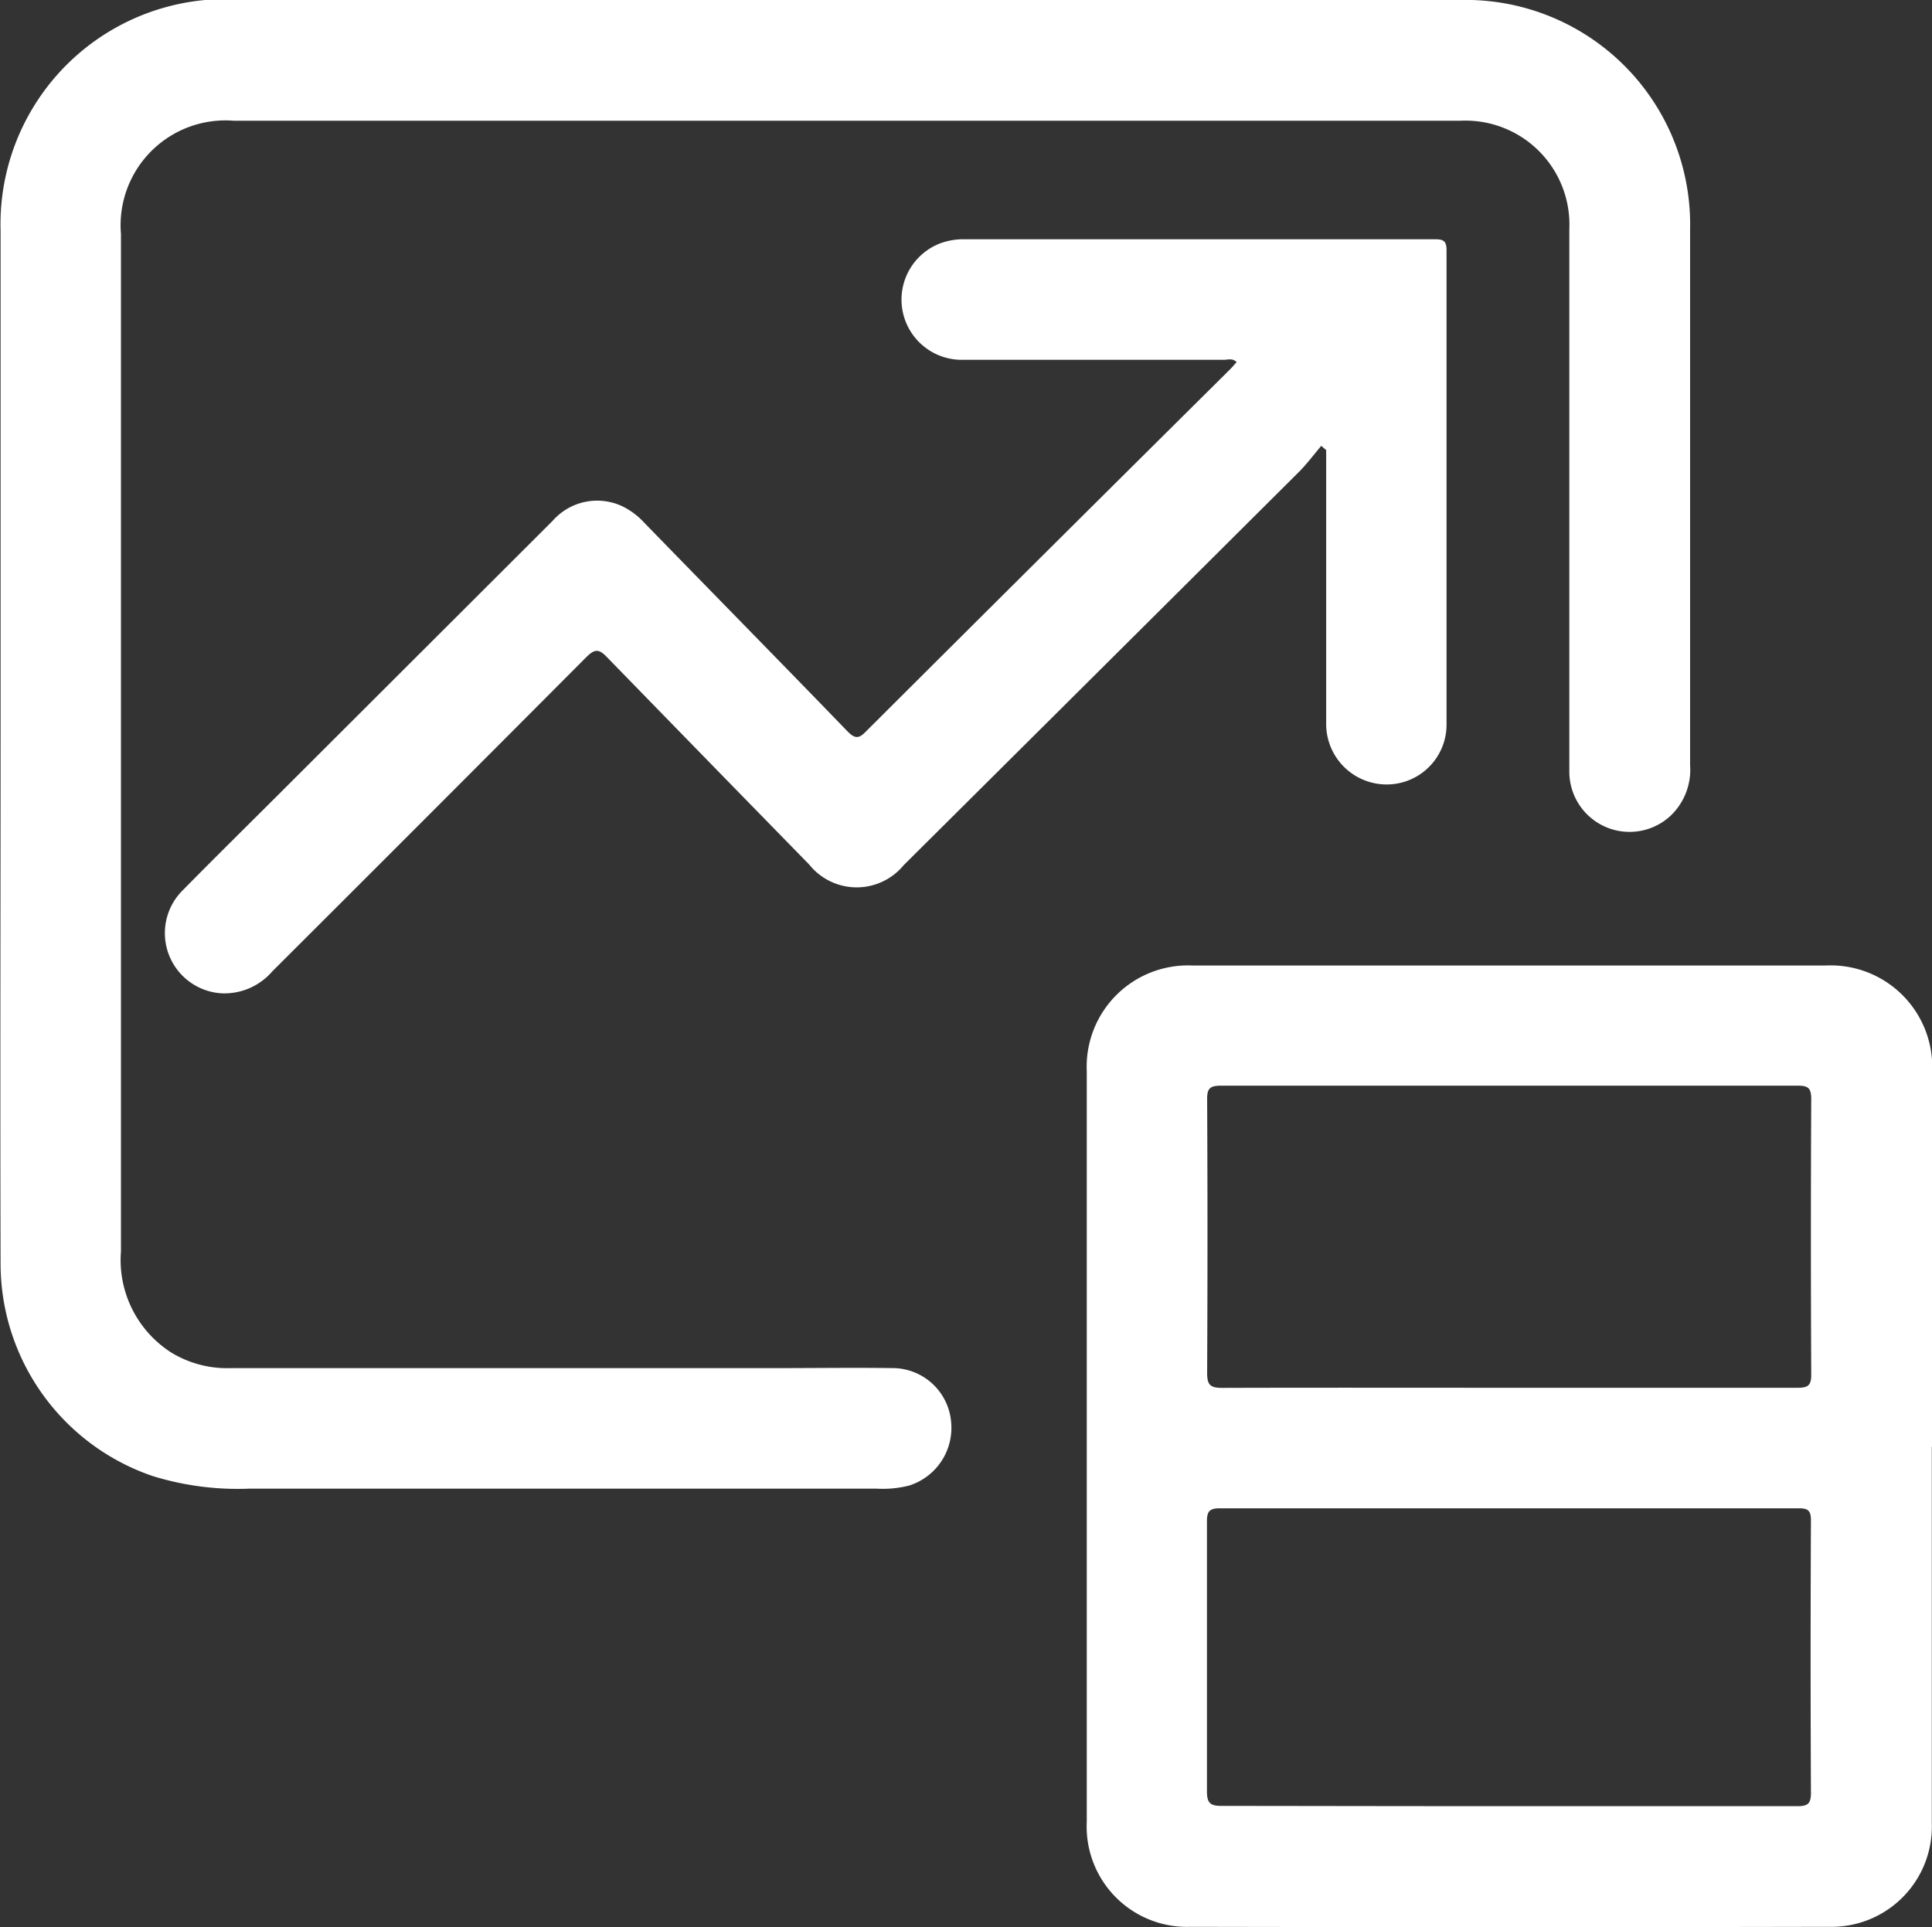 <svg xmlns="http://www.w3.org/2000/svg" width="20.046" height="20" viewBox="0 0 20.046 20">
  <rect x="0" y="0" width="20.046" height="20" fill="#333333" stroke="none"/>
  <g id="Reports" transform="translate(-437.938 -46.984)">
    <path id="Path_20880" data-name="Path 20880" d="M446.706,46.984q3.188,0,6.375,0a2.33,2.33,0,0,1,2.393,2.379c0,1.854,0,3.708,0,5.561a.658.658,0,0,1-.207.53.625.625,0,0,1-1.046-.468c0-.989,0-1.979,0-2.969,0-.885,0-1.77,0-2.655a1.079,1.079,0,0,0-1.131-1.125q-3.313,0-6.626,0h-6.1a1.088,1.088,0,0,0-1.171,1.175q0,5.279,0,10.559a1.139,1.139,0,0,0,.528,1.053,1.113,1.113,0,0,0,.61.158h5.624c.422,0,.844-.006,1.265,0a.611.611,0,0,1,.586.552.628.628,0,0,1-.436.667,1.12,1.12,0,0,1-.335.032q-3.257,0-6.513,0a2.99,2.99,0,0,1-1-.131,2.33,2.33,0,0,1-1.578-2.192c-.005-1.866,0-3.733,0-5.6q0-2.568,0-5.135a2.336,2.336,0,0,1,2.391-2.4Q443.518,46.982,446.706,46.984Z" fill="#fff"/>
    <path id="Path_20881" data-name="Path 20881" d="M896.691,451.9q0,1.954,0,3.908a1.041,1.041,0,0,1-1.066,1.075q-3.313.007-6.626,0a1.041,1.041,0,0,1-1.076-1.09q0-3.9,0-7.791a1.051,1.051,0,0,1,1.1-1.095q3.282,0,6.563,0a1.054,1.054,0,0,1,1.108,1.111q0,1.942,0,3.883Zm-4.384-.611c1,0,2,0,2.994,0,.111,0,.14-.03.139-.14q-.007-1.428,0-2.856c0-.111-.029-.14-.14-.139q-2.994,0-5.988,0c-.11,0-.141.029-.14.14q.007,1.422,0,2.843c0,.121.033.153.153.153C890.319,451.287,891.313,451.289,892.307,451.289Zm-.013,4.342c1,0,2,0,3,0,.105,0,.143-.021.143-.136q-.007-1.415,0-2.829c0-.1-.028-.127-.126-.126q-3,0-6.01,0c-.108,0-.131.036-.131.136q0,1.4,0,2.8c0,.121.033.153.153.152C890.316,455.629,891.3,455.631,892.294,455.631Z" transform="translate(-438.709 -389.903)" fill="#fff"/>
    <path id="Path_20882" data-name="Path 20882" d="M518.035,148.244c-.077.091-.149.188-.233.272q-2.05,2.042-4.1,4.08a.631.631,0,0,1-.979-.006q-1.05-1.075-2.1-2.154c-.086-.09-.129-.082-.213,0q-1.626,1.633-3.258,3.261a.656.656,0,0,1-.533.228.626.626,0,0,1-.395-1.071c.322-.327.649-.65.974-.974q1.431-1.429,2.862-2.858a.614.614,0,0,1,.721-.152.757.757,0,0,1,.229.171c.7.72,1.407,1.439,2.106,2.162.08.083.122.083.2,0q1.88-1.875,3.765-3.745c.026-.026.05-.054.076-.083-.042-.044-.091-.024-.133-.024l-2.705,0a.625.625,0,0,1-.231-1.211.7.7,0,0,1,.246-.04q2.442,0,4.885,0c.084,0,.116.02.116.111,0,1.645,0,3.29,0,4.935a.621.621,0,0,1-.621.612.628.628,0,0,1-.628-.632c0-.668,0-1.336,0-2q0-.419,0-.838Z" transform="translate(-66.388 -96.633)" fill="#fff"/>
  </g>
</svg>
